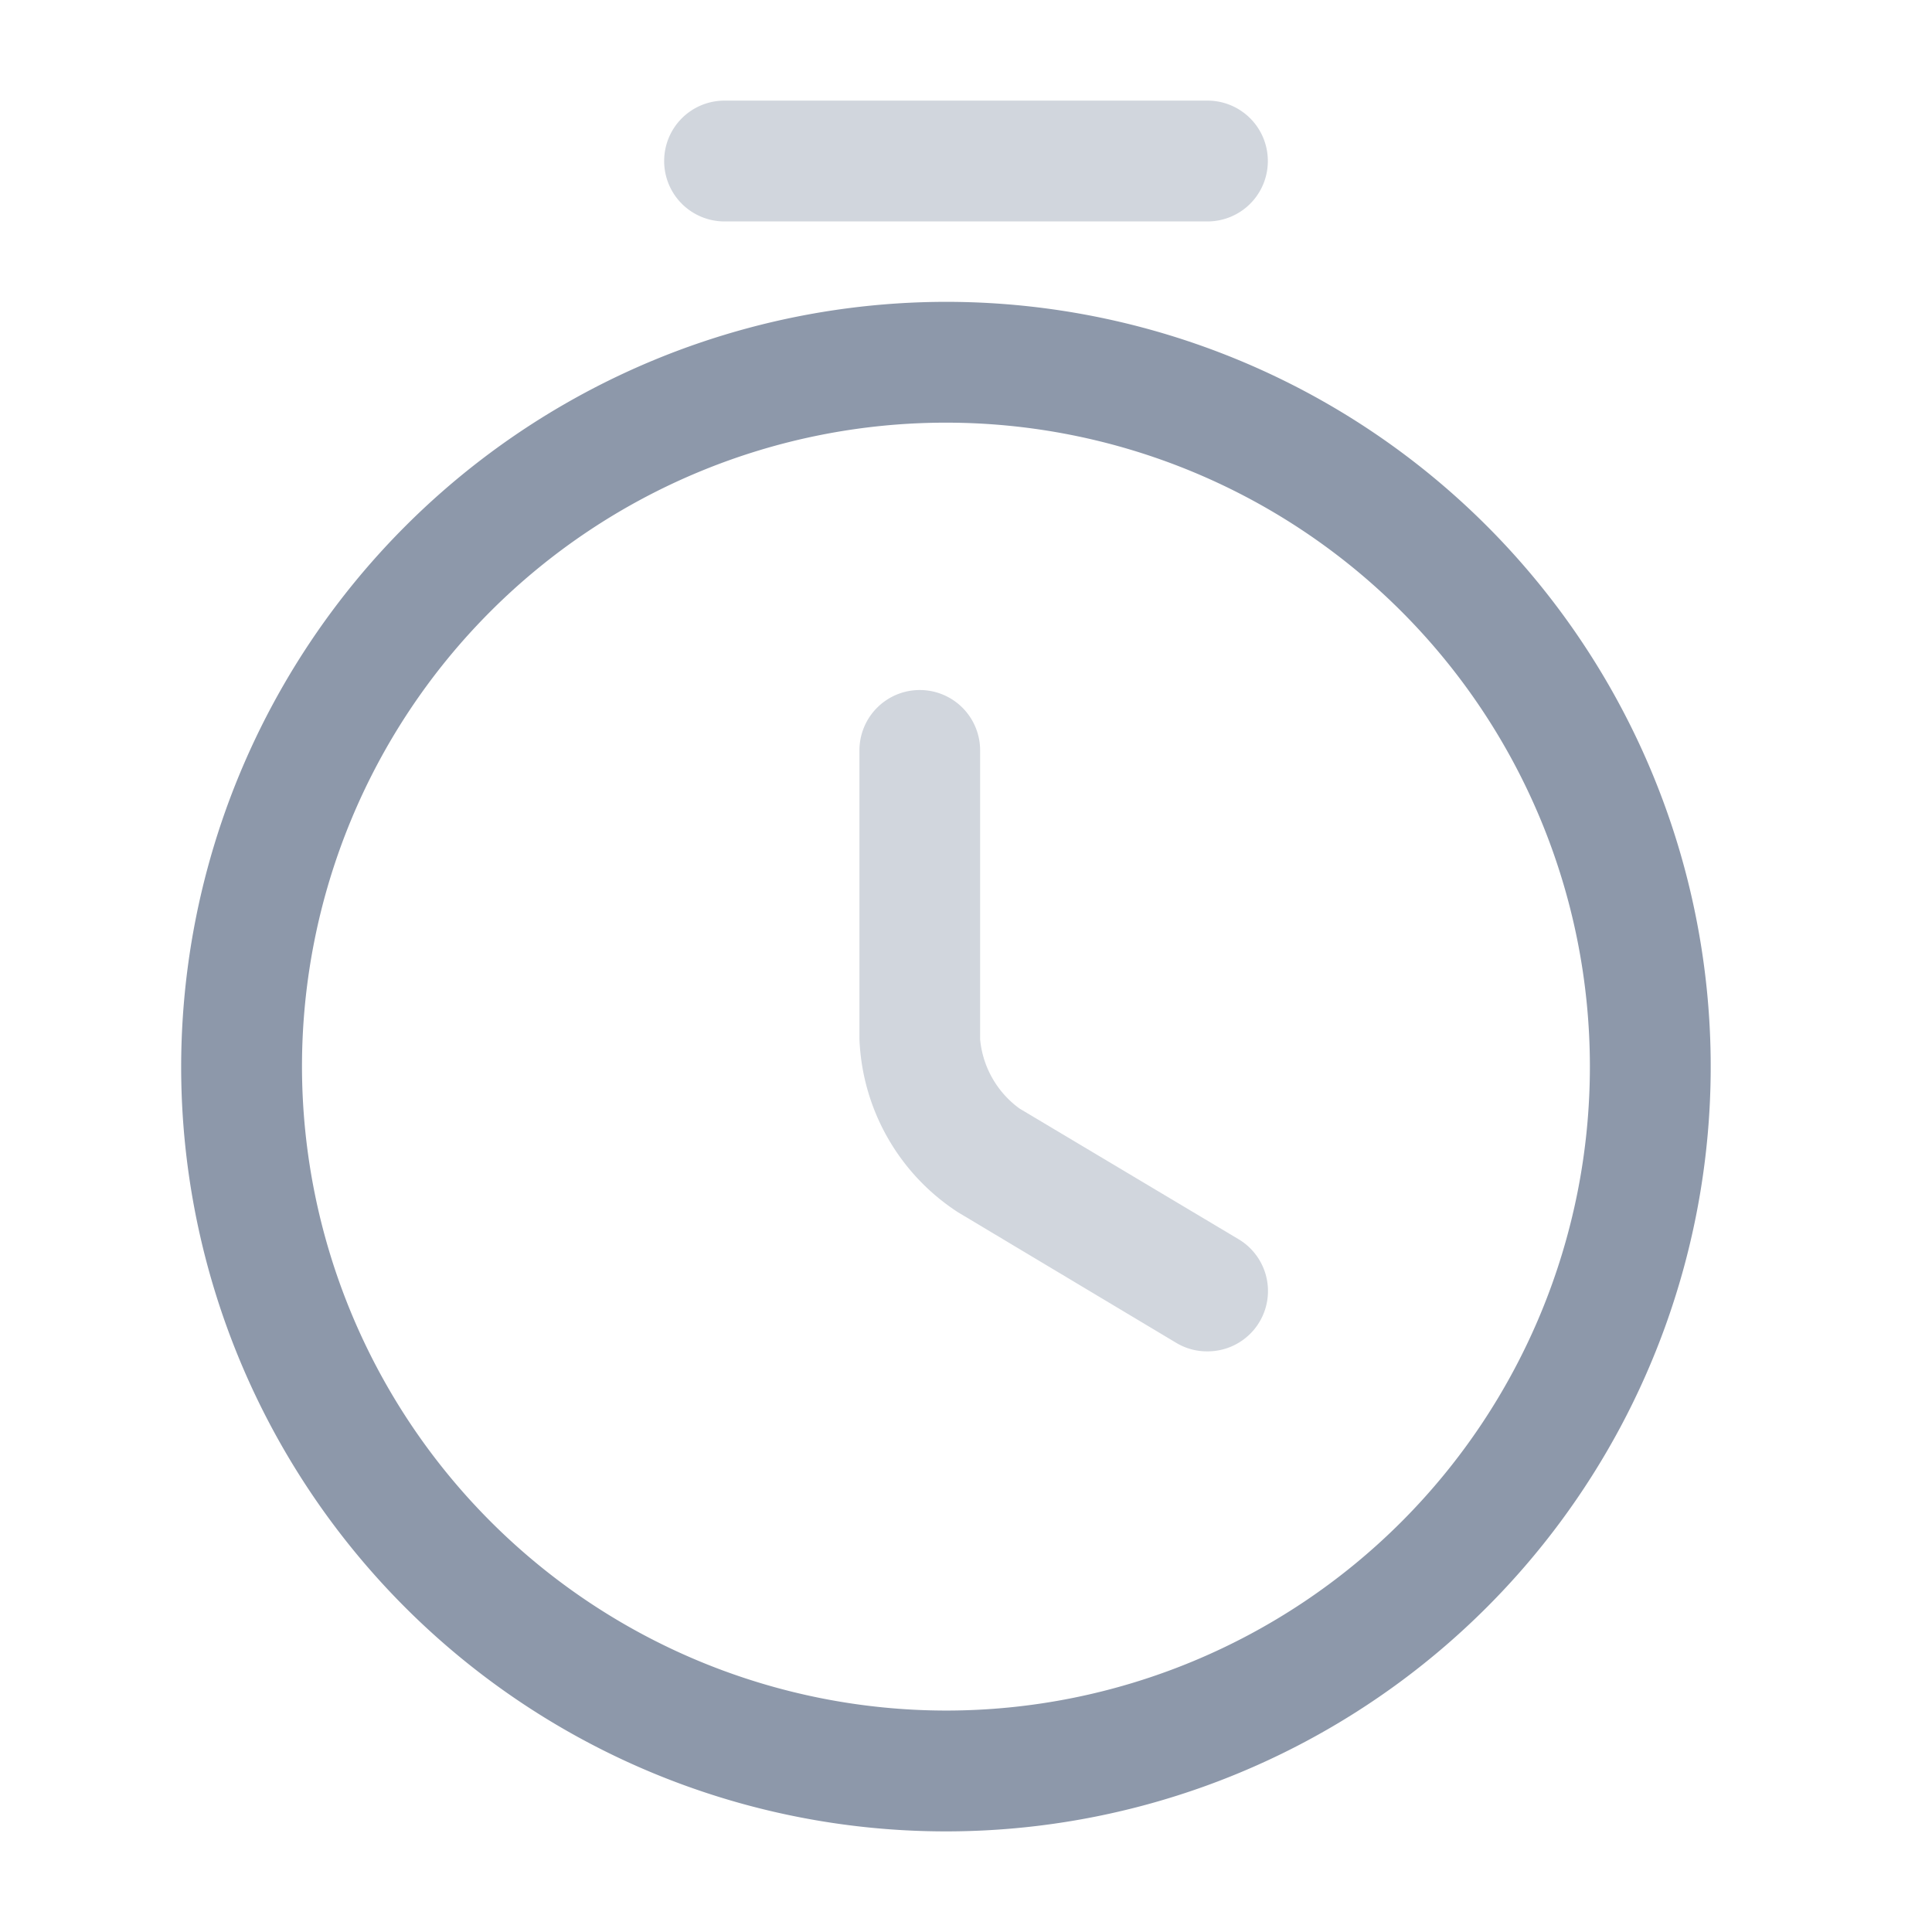 <svg id="vuesax_twotone_timer" data-name="vuesax/twotone/timer" xmlns="http://www.w3.org/2000/svg" width="13" height="13" viewBox="0 0 13 13">
  <g id="timer">
    <path id="Vector" d="M2.906.063H-.344A.406.406,0,0,1-.75-.344.406.406,0,0,1-.344-.75h3.25a.406.406,0,0,1,.406.406A.406.406,0,0,1,2.906.063Z" transform="translate(5.219 1.427)" fill="#8d98aa" opacity="0.4"/>
    <path id="Vector-2" data-name="Vector" d="M0,0H13V13H0Z" fill="none" opacity="0"/>
    <path id="Vector-3" data-name="Vector" d="M4.4-.75A5.146,5.146,0,1,1-.75,4.4,5.152,5.152,0,0,1,4.4-.75Zm0,9.479A4.333,4.333,0,1,0,.063,4.4,4.338,4.338,0,0,0,4.4,8.729Z" transform="translate(1.969 2.781)" fill="#8d98aa"/>
    <path id="Vector-4" data-name="Vector" d="M1.59,3.7a.4.4,0,0,1-.208-.057L-.087,2.764A1.457,1.457,0,0,1-.75,1.6V-.344A.406.406,0,0,1-.344-.75a.406.406,0,0,1,.406.406V1.6a.65.65,0,0,0,.265.466l1.47.877A.406.406,0,0,1,1.59,3.7Z" transform="translate(6.533 5.393)" fill="#8d98aa" opacity="0.4"/>
  </g>
</svg>
